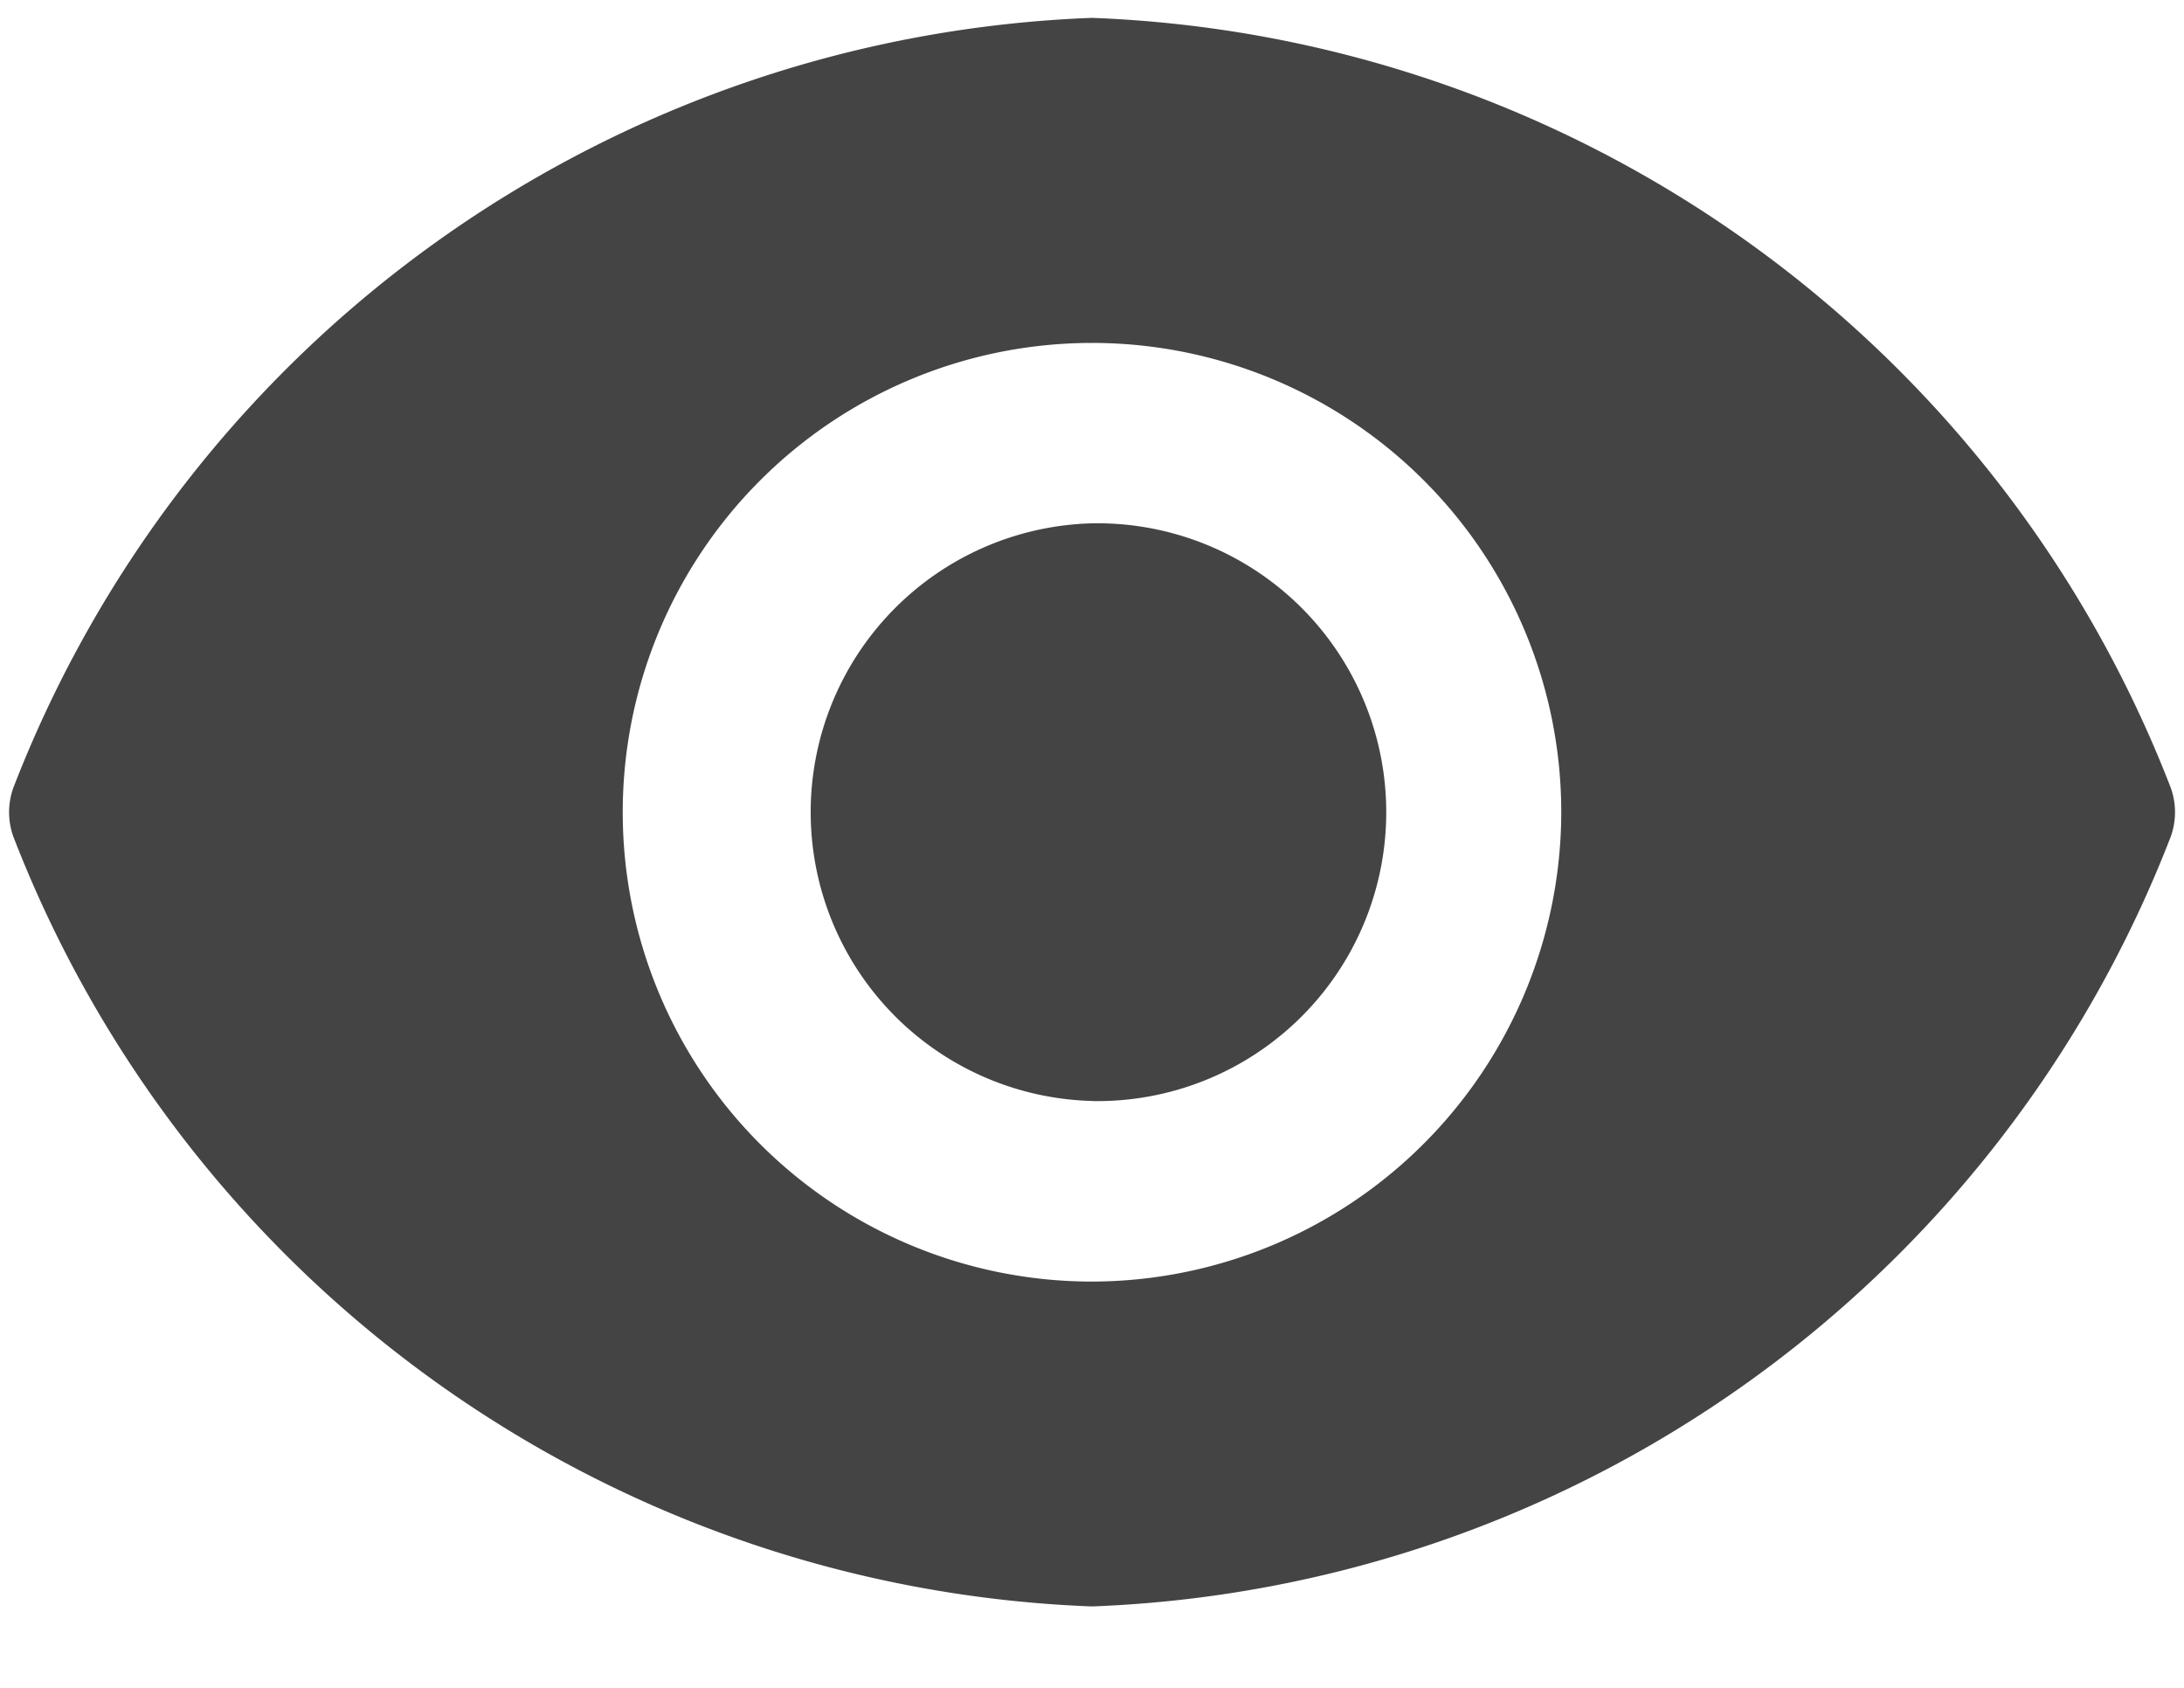 <svg viewBox="0 0 22 17" fill="none" xmlns="http://www.w3.org/2000/svg"><path d="M11 11.09a2.91 2.91 0 1 0 0-5.819 2.91 2.91 0 0 0 0 5.818z" fill="#444"/><path d="M21.866 7.933A12.137 12.137 0 0 0 11 .18 12.138 12.138 0 0 0 .135 7.933a.727.727 0 0 0 0 .495A12.138 12.138 0 0 0 11 16.18a12.139 12.139 0 0 0 10.866-7.752.727.727 0 0 0 0-.495zM11 12.908a4.727 4.727 0 1 1 4.727-4.728A4.735 4.735 0 0 1 11 12.908z" fill="#444"/></svg>